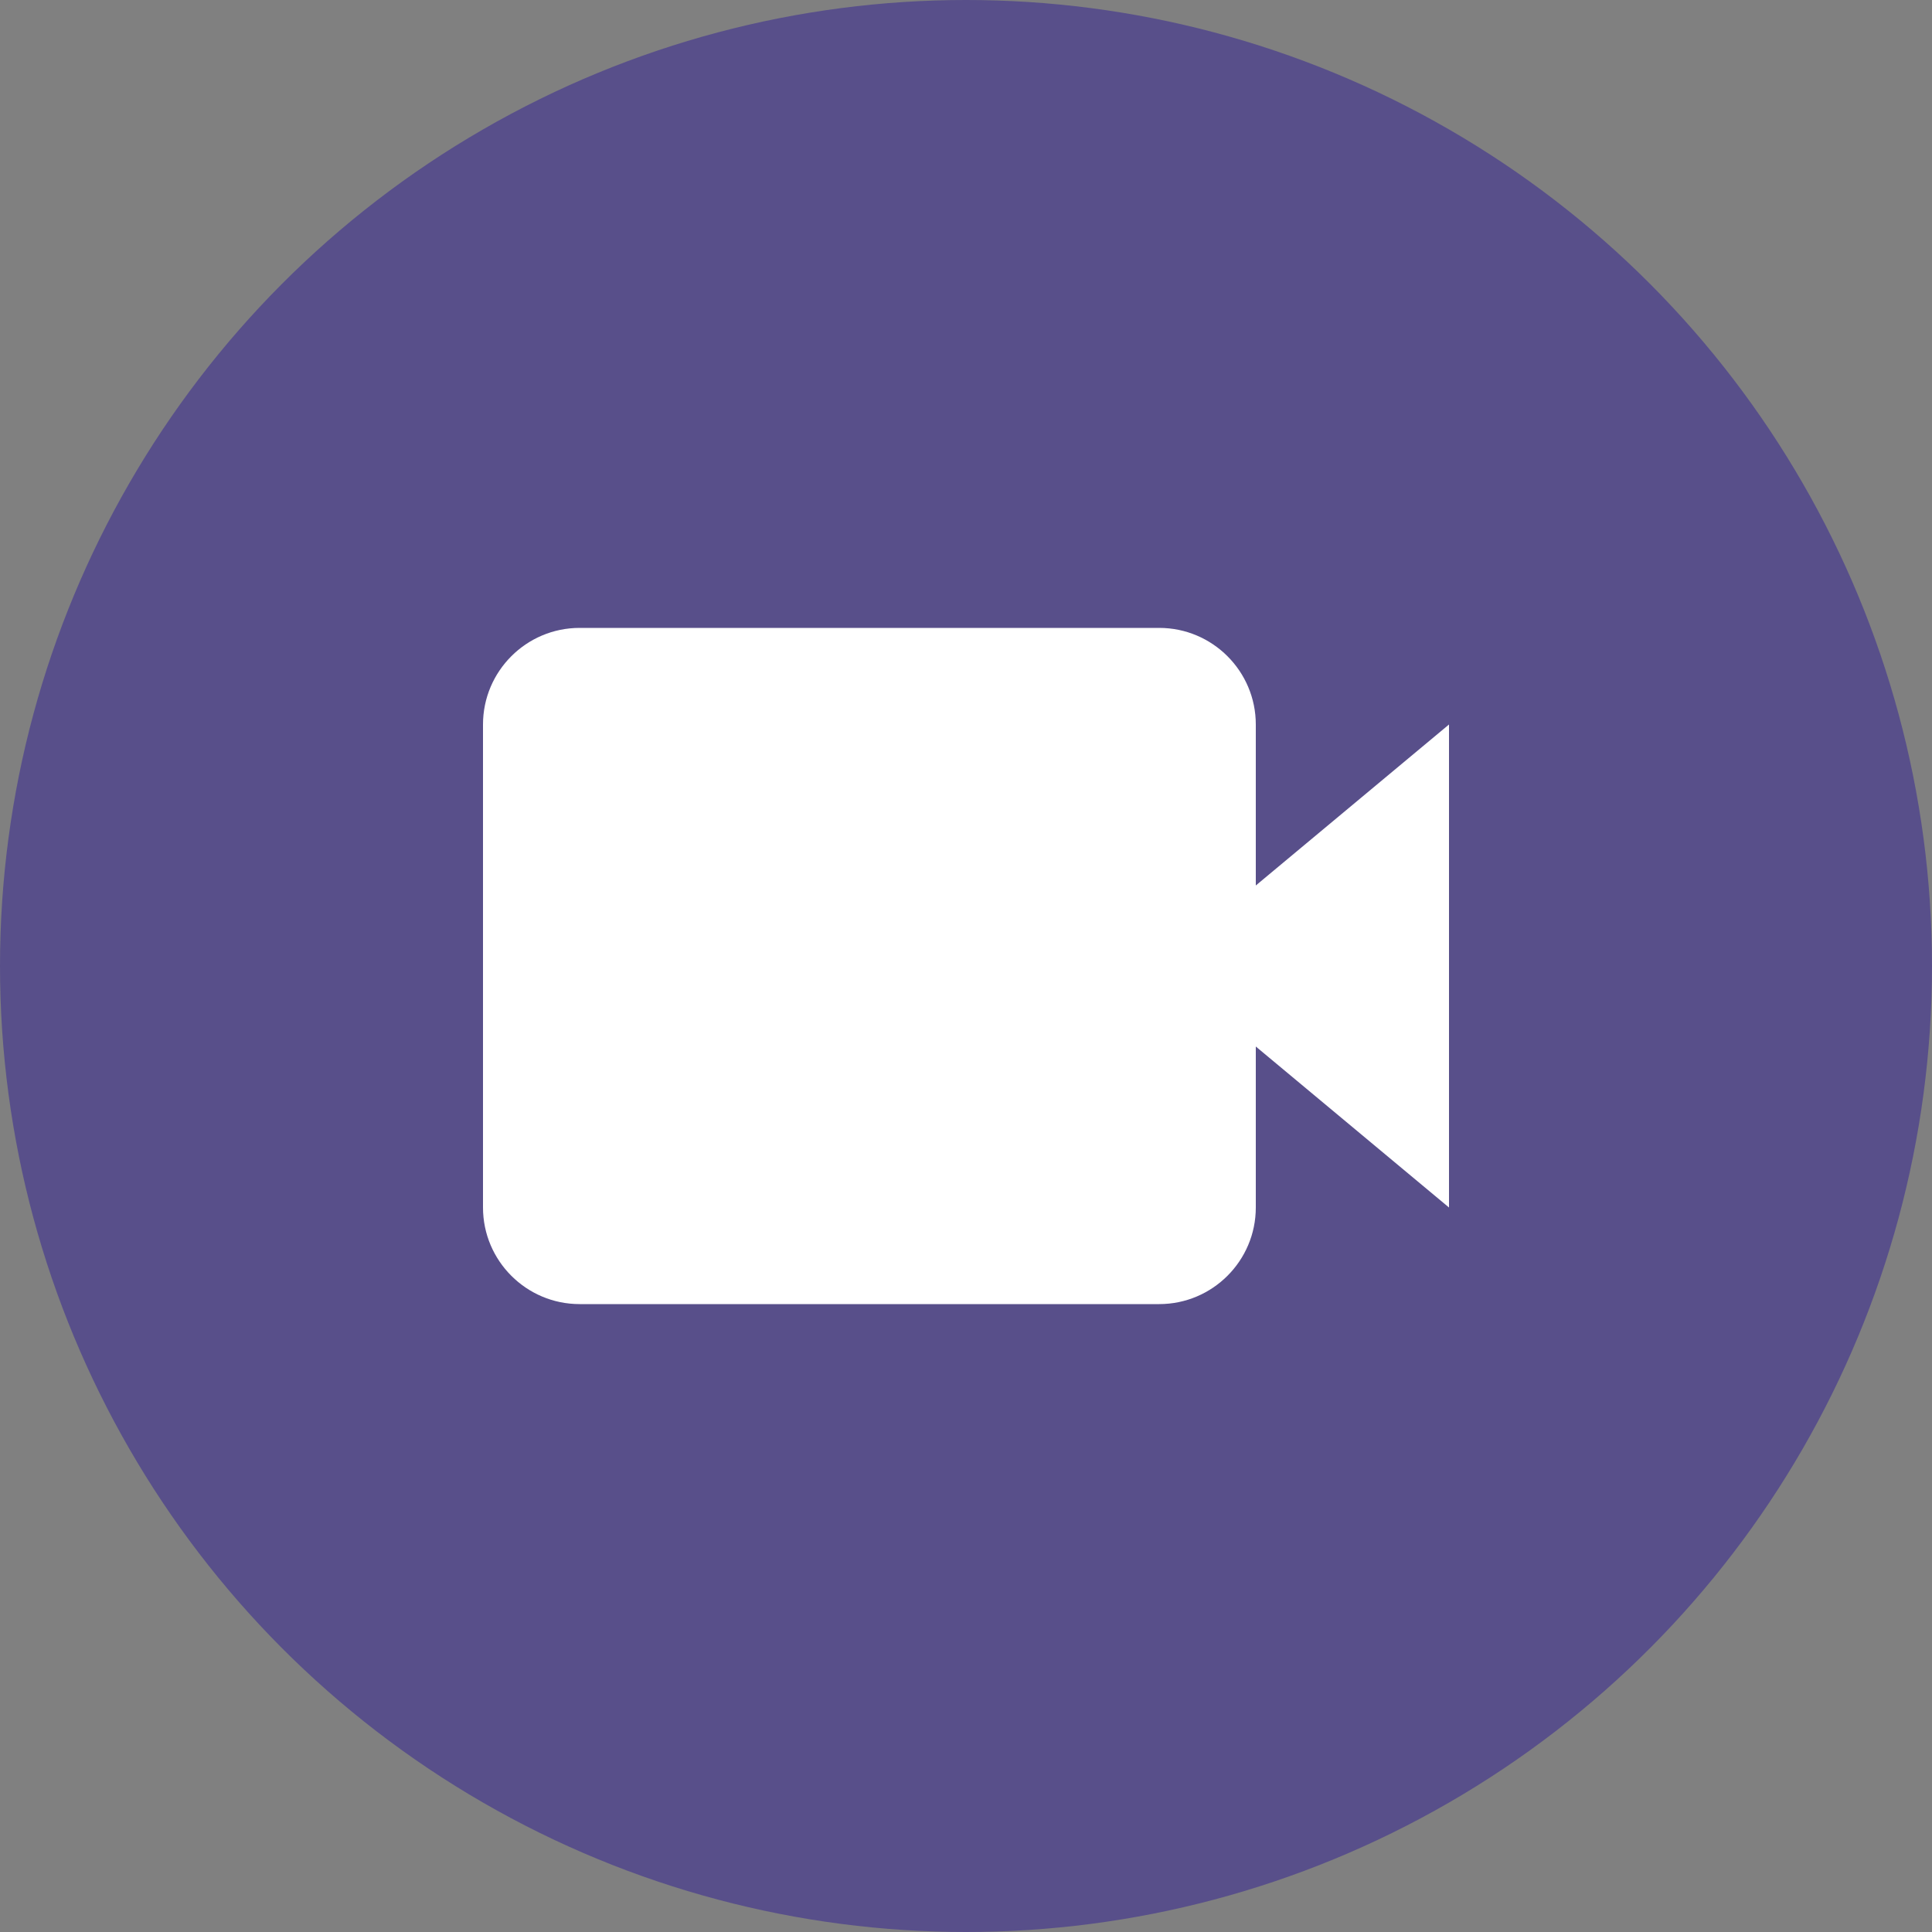 <svg width="40" height="40" viewBox="0 0 40 40" fill="none" xmlns="http://www.w3.org/2000/svg">
<rect x="0" y="0" width="40" height="40" fill="#808080" stroke="none"/>
<circle cx="20" cy="20" r="20" fill="#584F8A"/>
<path d="M26 15C26 13.897 25.103 13 24 13H12C10.897 13 10 13.897 10 15V25C10 26.103 10.897 27 12 27H24C25.103 27 26 26.103 26 25V21.667L30 25V15L26 18.333V15Z" fill="white"/>
</svg>
